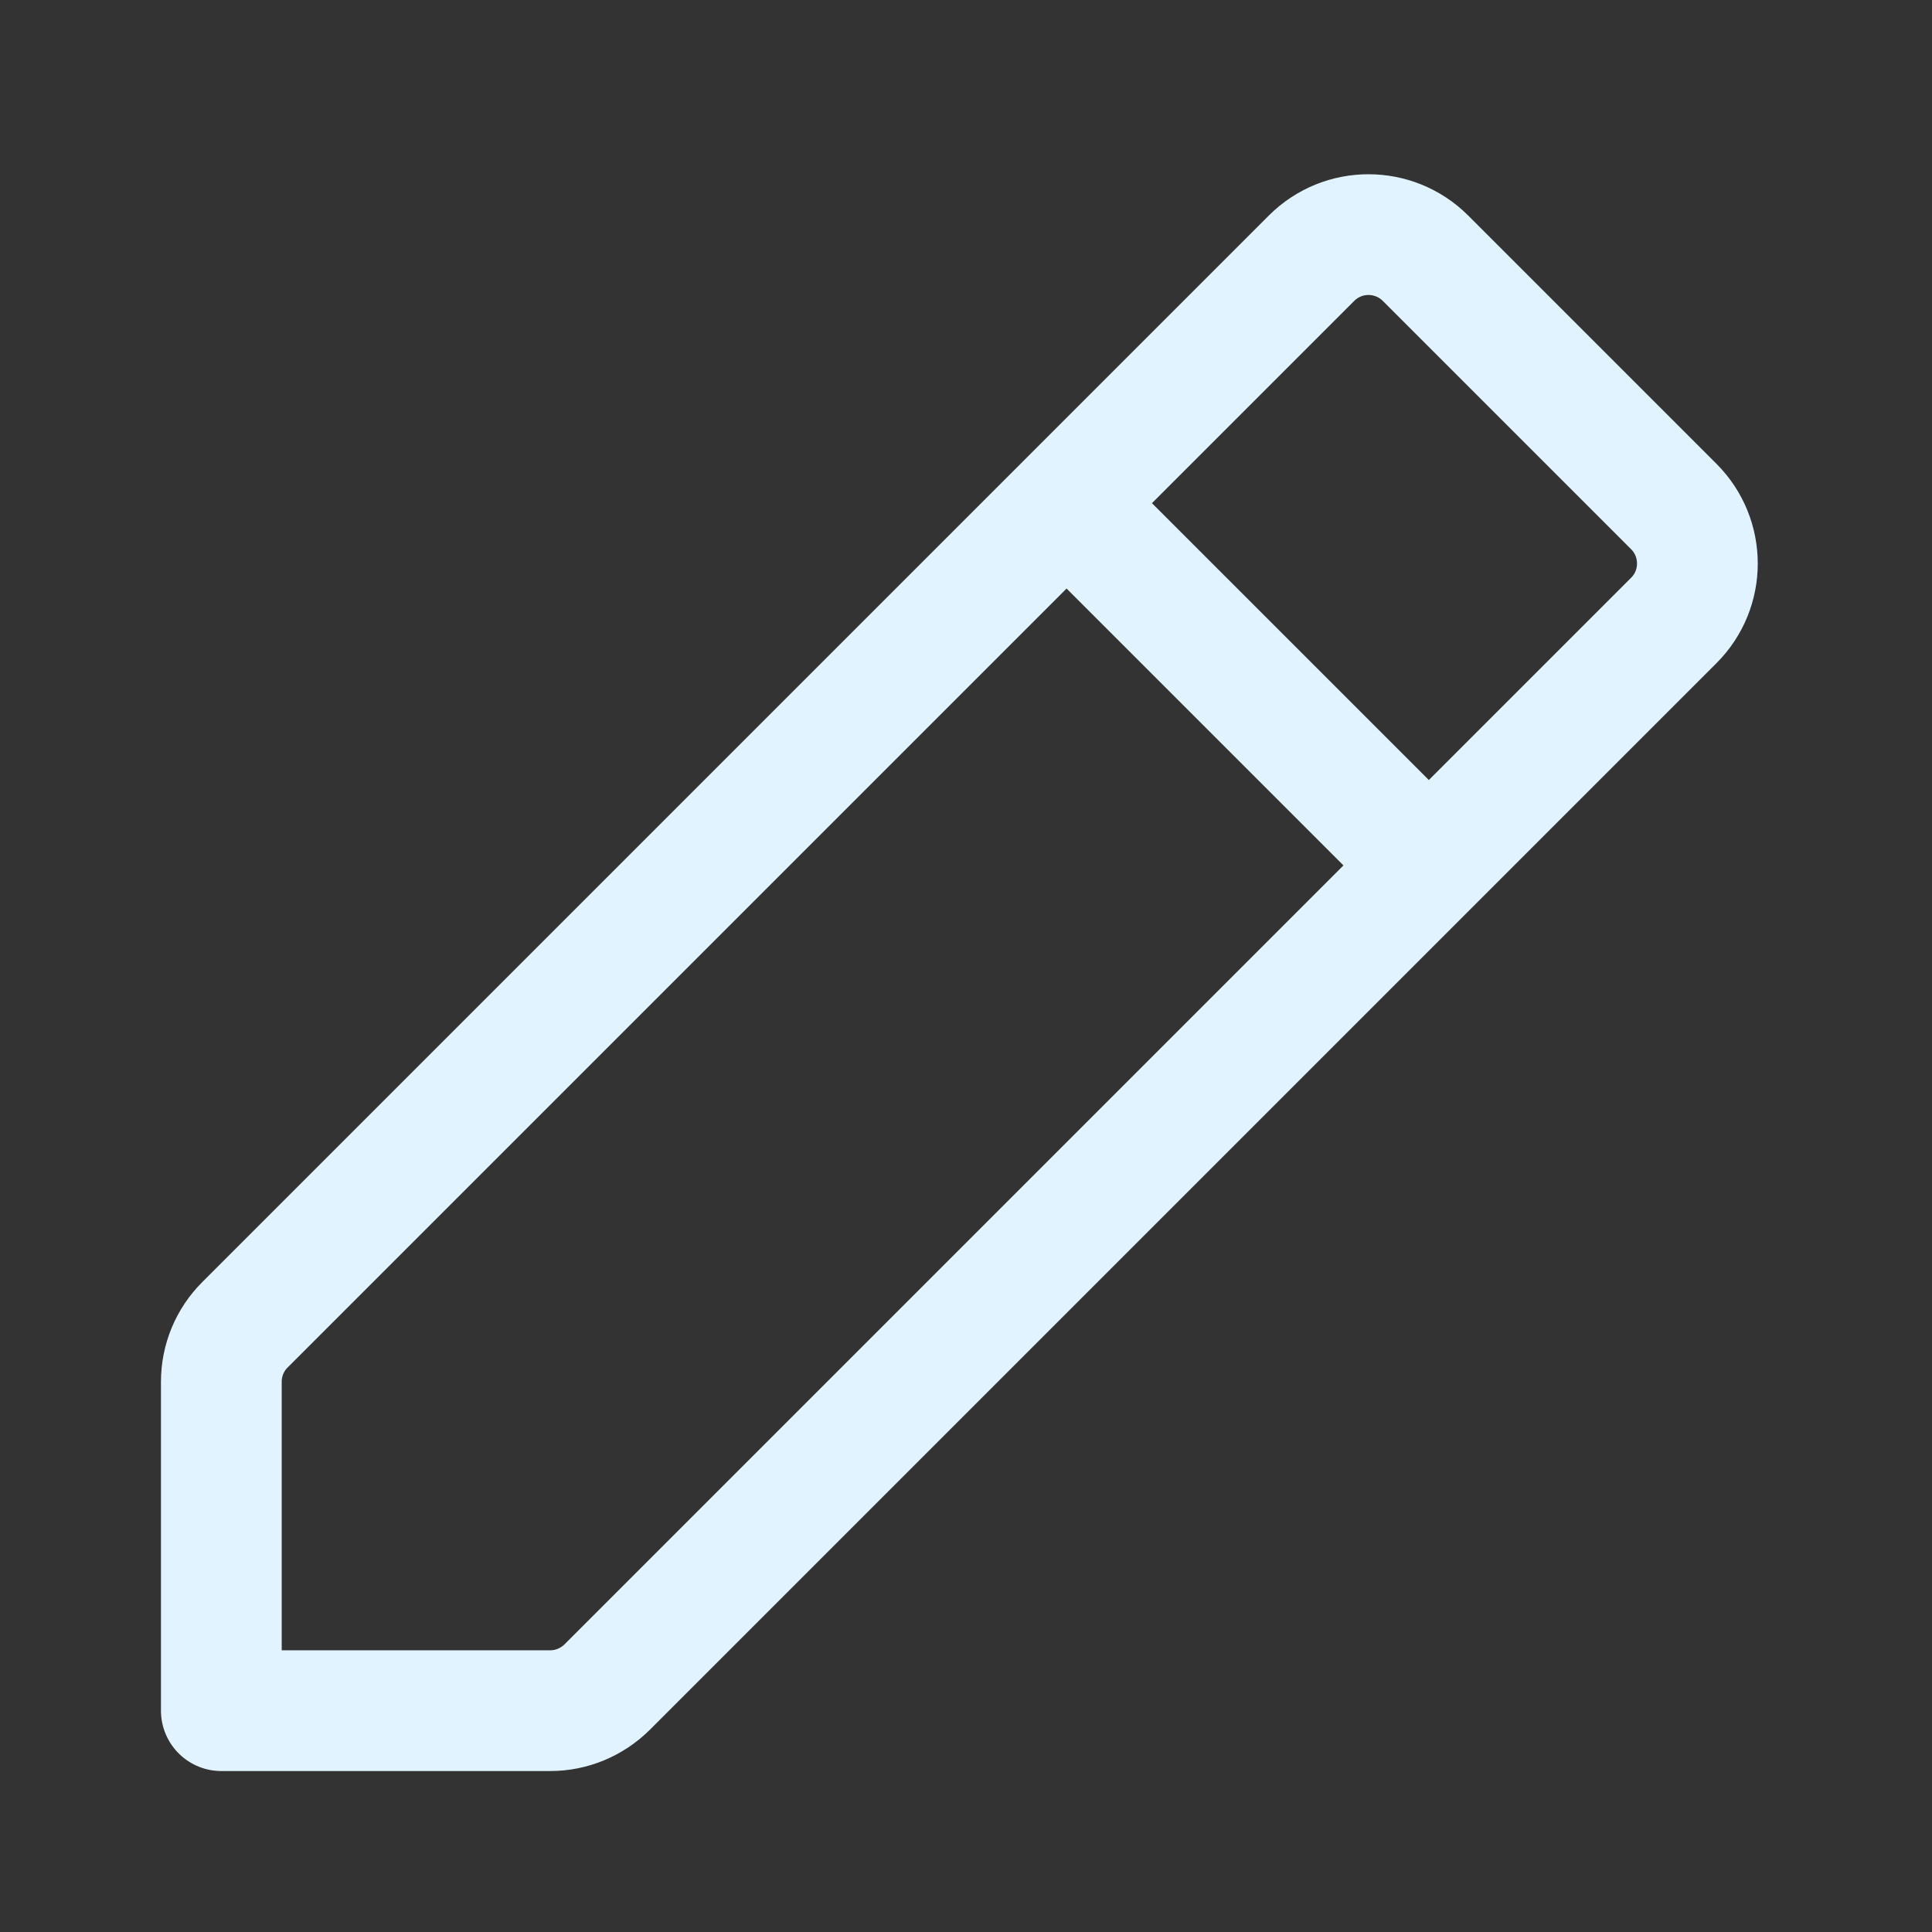 <svg color="#E0F3FF" viewBox="0 0 16 16" fill="none" xmlns="http://www.w3.org/2000/svg">
  <rect x="0" y="0" width="16" height="16" fill="#333333" stroke="none"/>
  <path d="M8.833 4.167L10.862 2.138C11.122 1.878 11.544 1.878 11.805 2.138L13.862 4.195C14.122 4.456 14.122 4.878 13.862 5.138L11.833 7.167M8.833 4.167L2.029 10.971C1.903 11.096 1.833 11.266 1.833 11.443V14.167H4.557C4.734 14.167 4.903 14.096 5.029 13.971L11.833 7.167M8.833 4.167L11.833 7.167" stroke="currentColor" stroke-linecap="round" stroke-linejoin="round"/>
</svg>
